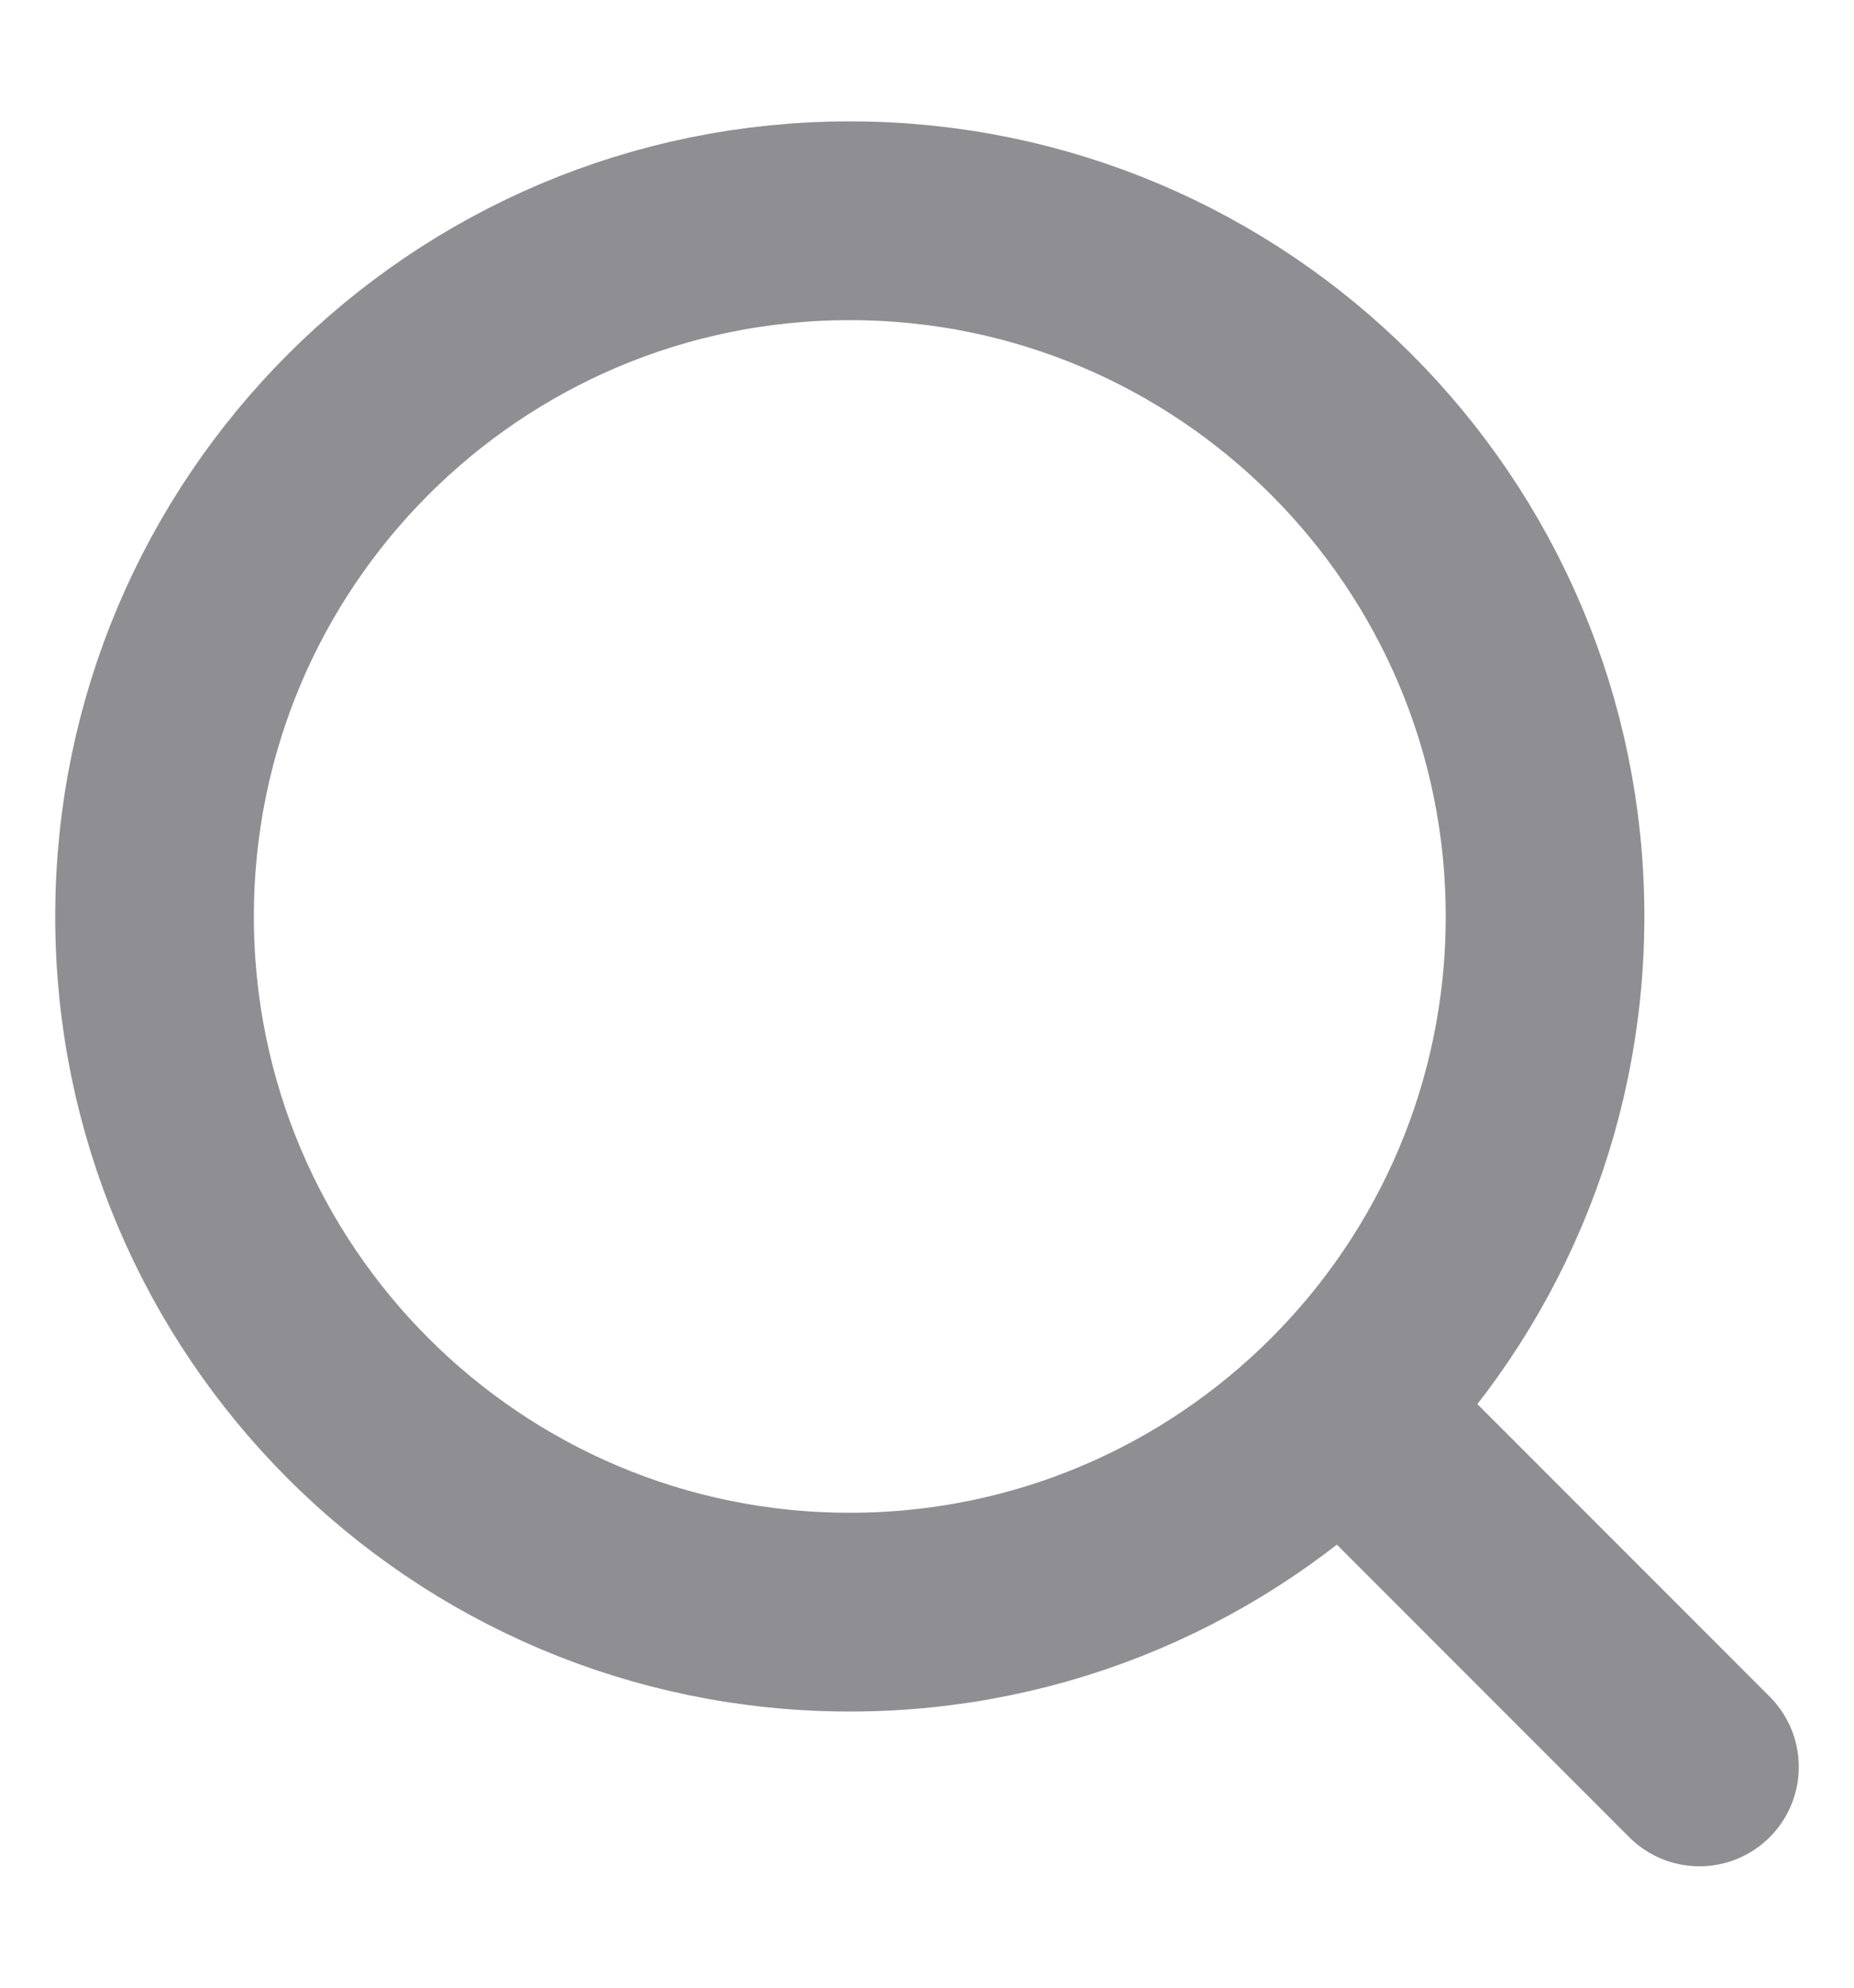 <svg width="14" height="15" viewBox="0 0 14 15" fill="none" xmlns="http://www.w3.org/2000/svg">
<path d="M10.208 10.709L12.833 13.334" stroke="#8E8E93" stroke-width="1.5" stroke-linecap="round" stroke-linejoin="round"/>
<path d="M11.667 6.916C11.667 4.017 9.316 1.666 6.417 1.666C3.517 1.666 1.167 4.017 1.167 6.916C1.167 9.816 3.517 12.166 6.417 12.166C9.316 12.166 11.667 9.816 11.667 6.916Z" stroke="#8E8E93" stroke-width="1.5" stroke-linejoin="round"/>
</svg>
